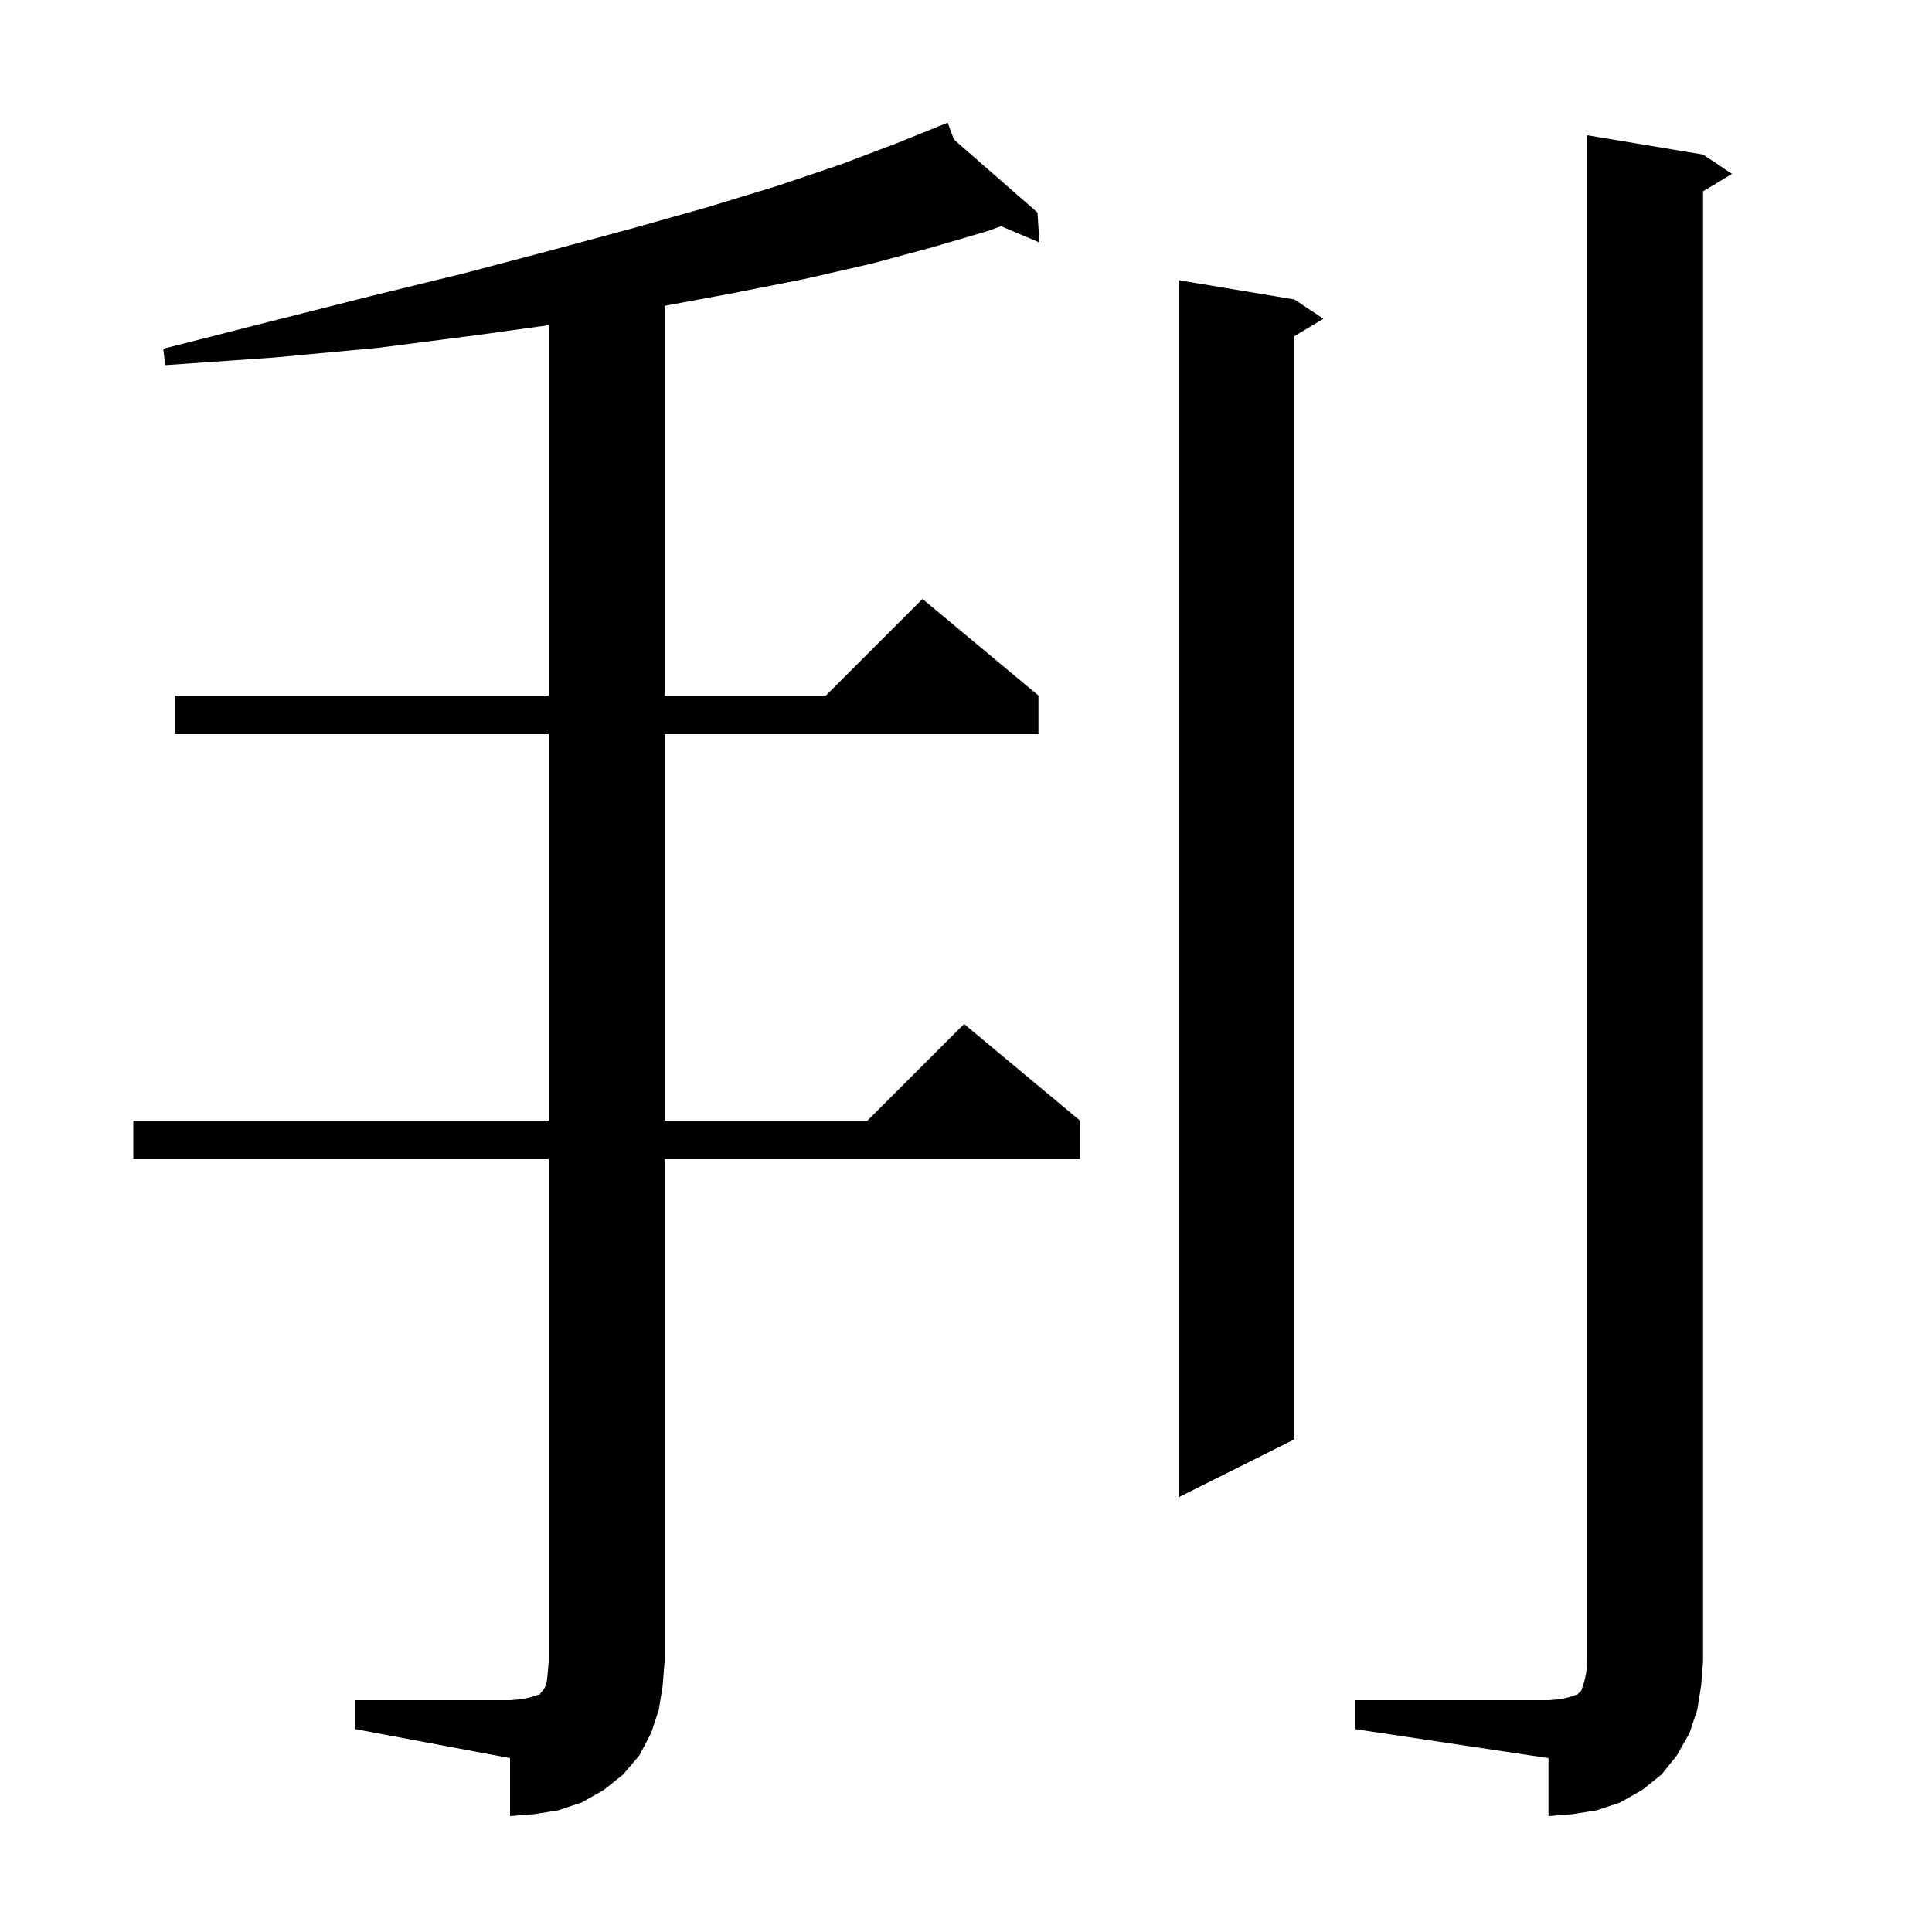 <svg xmlns="http://www.w3.org/2000/svg" xmlns:xlink="http://www.w3.org/1999/xlink" version="1.1" baseProfile="full" viewBox="0 0 200 200" width="200" height="200">
<g fill="black">
<path d="M 140.3 176.0 L 160.3 176.0 L 161.5 175.9 L 162.4 175.7 L 163.3 175.4 L 163.7 175.0 L 164.0 174.1 L 164.2 173.2 L 164.3 172.0 L 164.3 14.0 L 176.3 16.0 L 179.3 18.0 L 176.3 19.8 L 176.3 172.0 L 176.1 174.5 L 175.7 177.0 L 174.9 179.4 L 173.6 181.7 L 172.0 183.7 L 170.0 185.3 L 167.7 186.6 L 165.3 187.4 L 162.8 187.8 L 160.3 188.0 L 160.3 182.0 L 140.3 179.0 Z M 36.8 176.0 L 52.8 176.0 L 54.0 175.9 L 54.9 175.7 L 55.5 175.5 L 55.9 175.4 L 56.0 175.2 L 56.2 175.0 L 56.4 174.7 L 56.6 174.1 L 56.7 173.2 L 56.8 172.0 L 56.8 120.0 L 13.8 120.0 L 13.8 116.0 L 56.8 116.0 L 56.8 76.0 L 18.1 76.0 L 18.1 72.0 L 56.8 72.0 L 56.8 33.663 L 49.3 34.7 L 39.2 36.0 L 28.5 37.0 L 17.1 37.8 L 16.9 36.1 L 27.9 33.3 L 38.2 30.7 L 48.0 28.3 L 57.1 25.9 L 65.6 23.6 L 73.4 21.4 L 80.6 19.2 L 87.1 17.0 L 92.9 14.8 L 97.142 13.087 L 97.1 13.0 L 97.181 13.071 L 98.1 12.7 L 98.755 14.446 L 107.4 22.0 L 107.6 25.1 L 103.616 23.41 L 102.3 23.9 L 96.5 25.6 L 90.2 27.3 L 83.2 28.9 L 75.6 30.4 L 68.8 31.659 L 68.8 72.0 L 85.5 72.0 L 95.5 62.0 L 107.5 72.0 L 107.5 76.0 L 68.8 76.0 L 68.8 116.0 L 89.8 116.0 L 99.8 106.0 L 111.8 116.0 L 111.8 120.0 L 68.8 120.0 L 68.8 172.0 L 68.6 174.5 L 68.2 177.0 L 67.4 179.4 L 66.2 181.7 L 64.5 183.7 L 62.5 185.3 L 60.2 186.6 L 57.8 187.4 L 55.3 187.8 L 52.8 188.0 L 52.8 182.0 L 36.8 179.0 Z M 134.0 31.0 L 137.0 33.0 L 134.0 34.8 L 134.0 149.0 L 122.0 155.0 L 122.0 29.0 Z " />
</g>
</svg>
